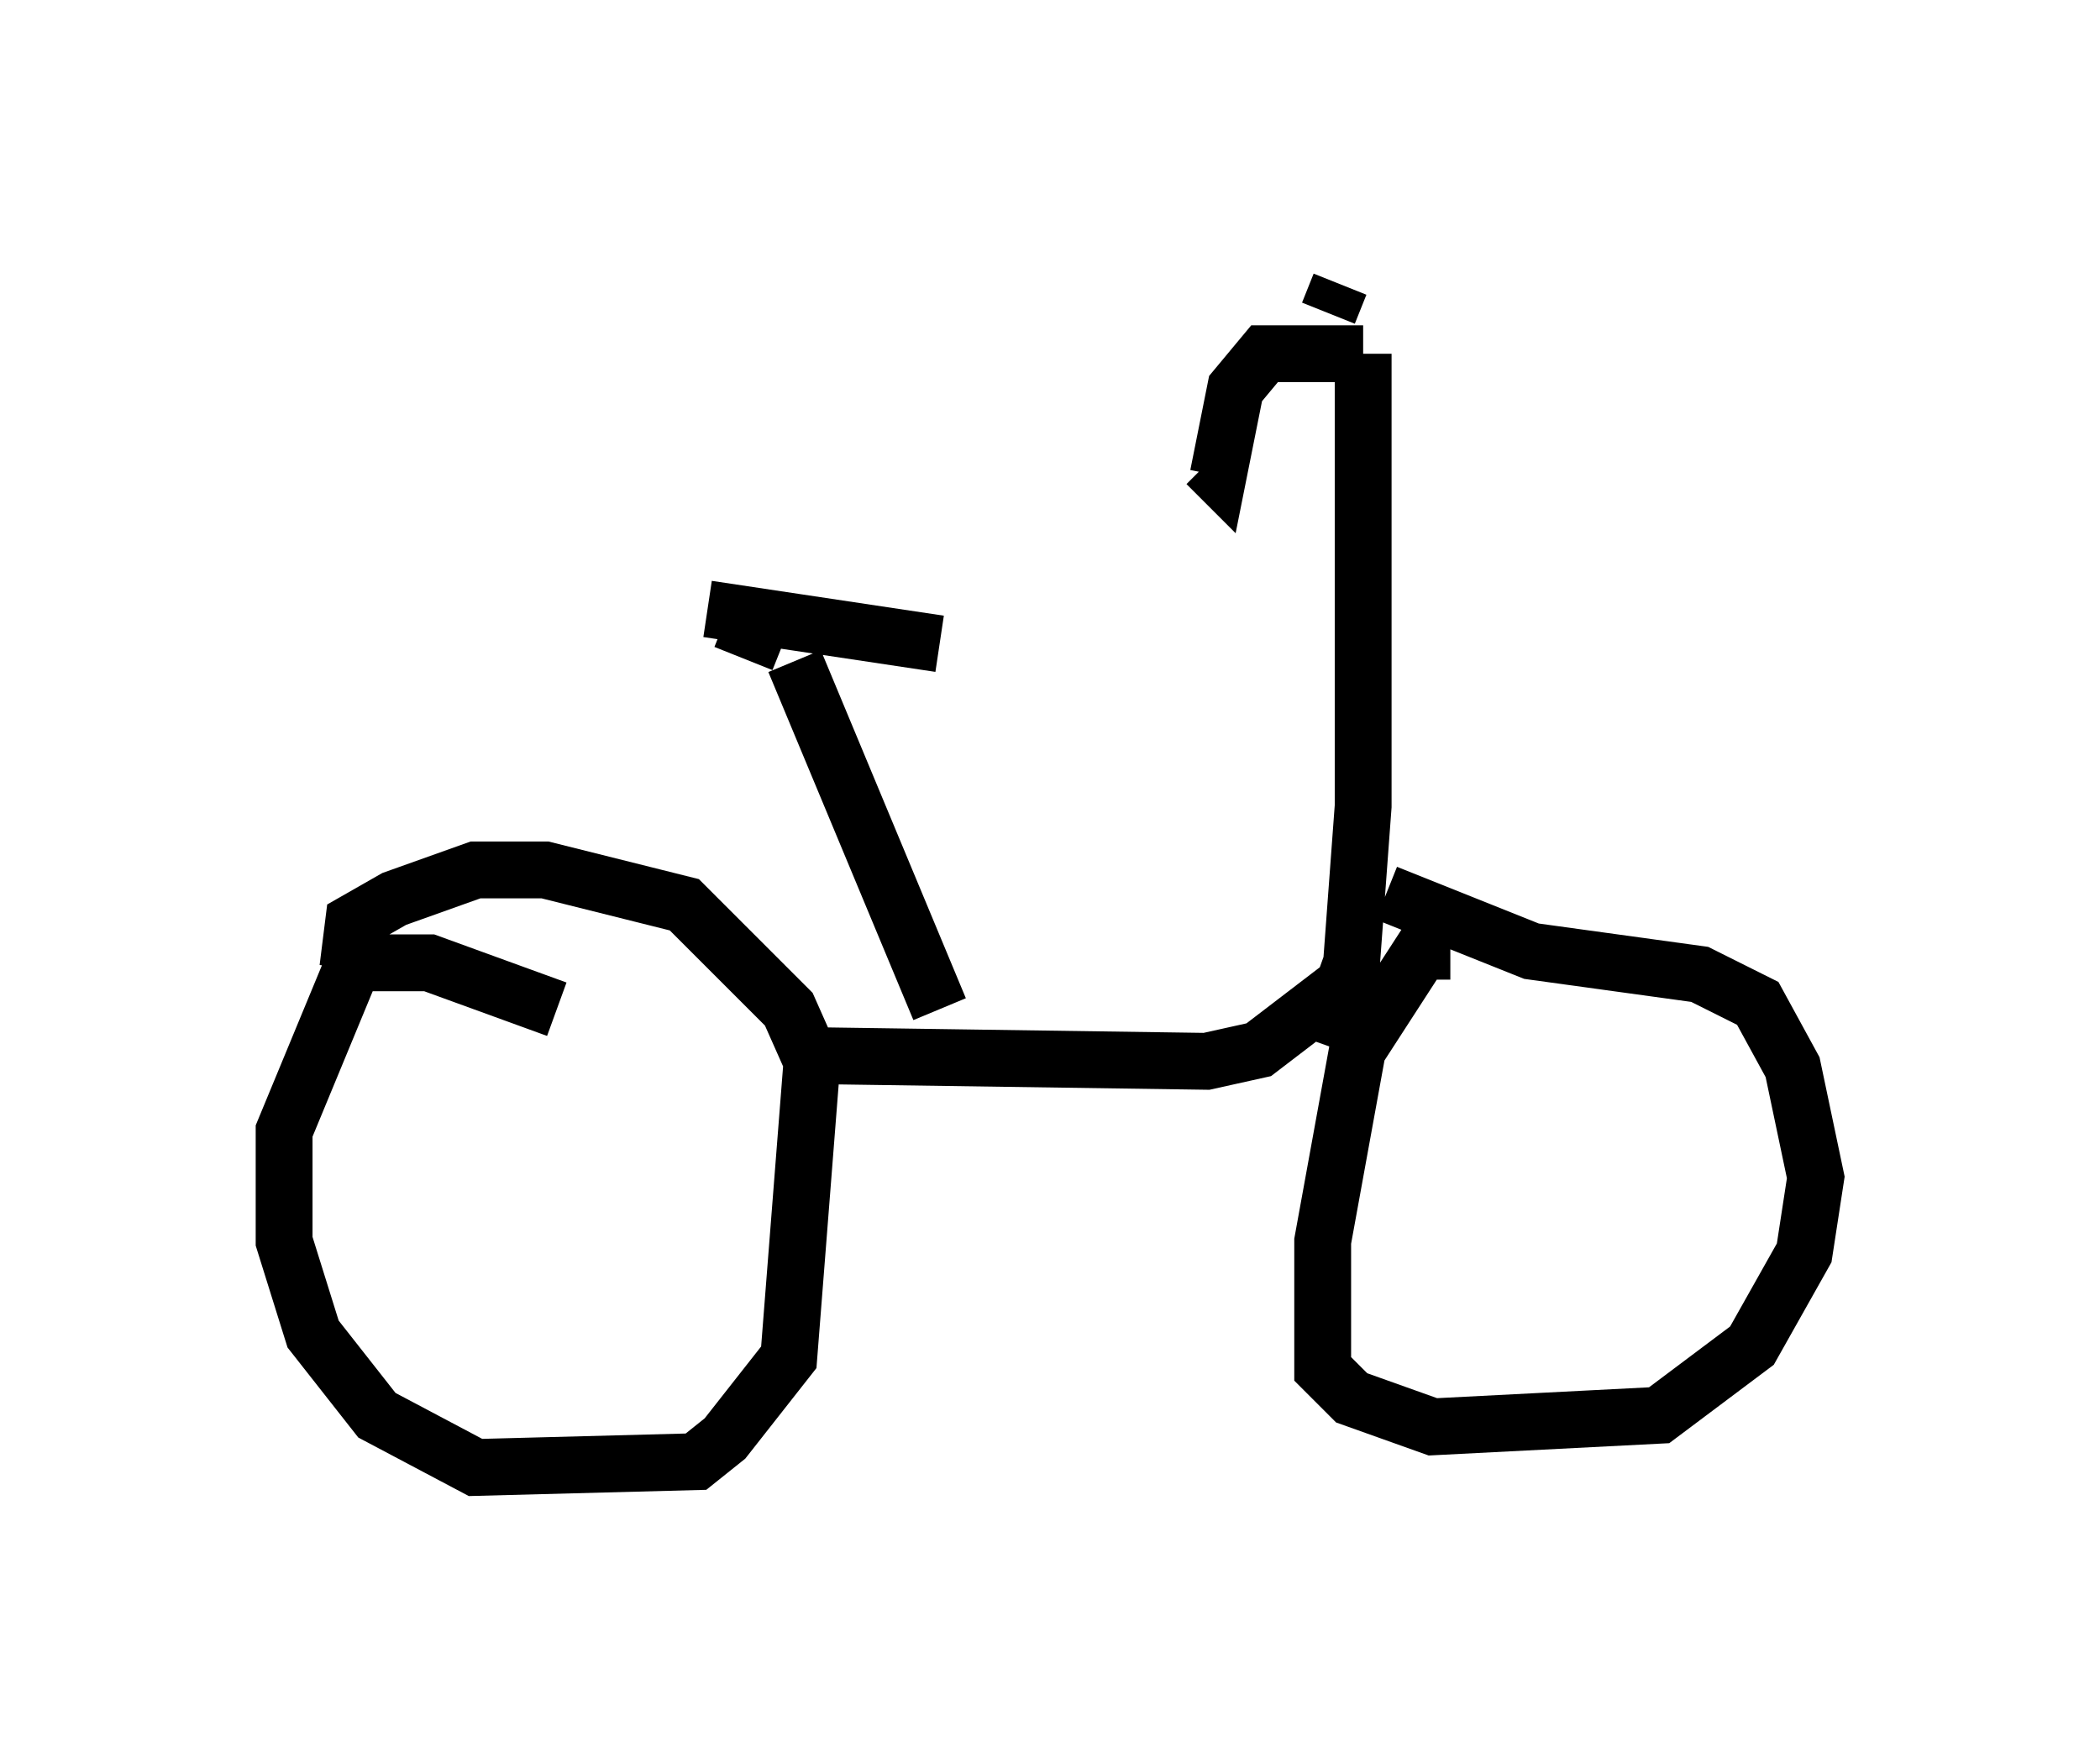 <?xml version="1.0" encoding="utf-8" ?>
<svg baseProfile="full" height="30.825" version="1.1" width="36.95" xmlns="http://www.w3.org/2000/svg" xmlns:ev="http://www.w3.org/2001/xml-events" xmlns:xlink="http://www.w3.org/1999/xlink"><defs /><rect fill="white" height="30.825" width="36.95" x="0" y="0" /><path d="M26.234, 17.352 m-0.715, -0.613 l-0.51, 0.0 -1.123, 1.735 l-0.613, 3.369 0.0, 2.246 l0.51, 0.51 1.429, 0.51 l3.981, -0.204 1.633, -1.225 l0.919, -1.633 0.204, -1.327 l-0.408, -1.94 -0.613, -1.123 l-1.021, -0.51 -2.96, -0.408 l-2.552, -1.021 m-14.598, 2.042 l-2.246, -0.817 -1.327, 0.0 l-1.225, 2.96 0.0, 1.94 l0.51, 1.633 1.123, 1.429 l1.735, 0.919 3.879, -0.102 l0.51, -0.408 1.123, -1.429 l0.408, -5.206 -0.408, -0.919 l-1.838, -1.838 -2.45, -0.613 l-1.225, 0.0 -1.429, 0.51 l-0.715, 0.408 -0.102, 0.817 m8.065, 1.531 l7.044, 0.102 0.919, -0.204 l1.735, -1.327 m-7.35, 0.613 l-2.552, -6.125 m-0.204, -0.306 l-1.021, -0.408 m-0.306, -0.204 l4.083, 0.613 m6.738, 7.044 l0.51, -1.429 0.204, -2.756 l0.0, -7.963 m0.0, 0.0 l-1.735, 0.0 -0.51, 0.613 l-0.306, 1.531 -0.204, -0.204 m2.144, -2.654 l0.204, -0.51 " fill="none" stroke="black" stroke-width="1" /></svg>